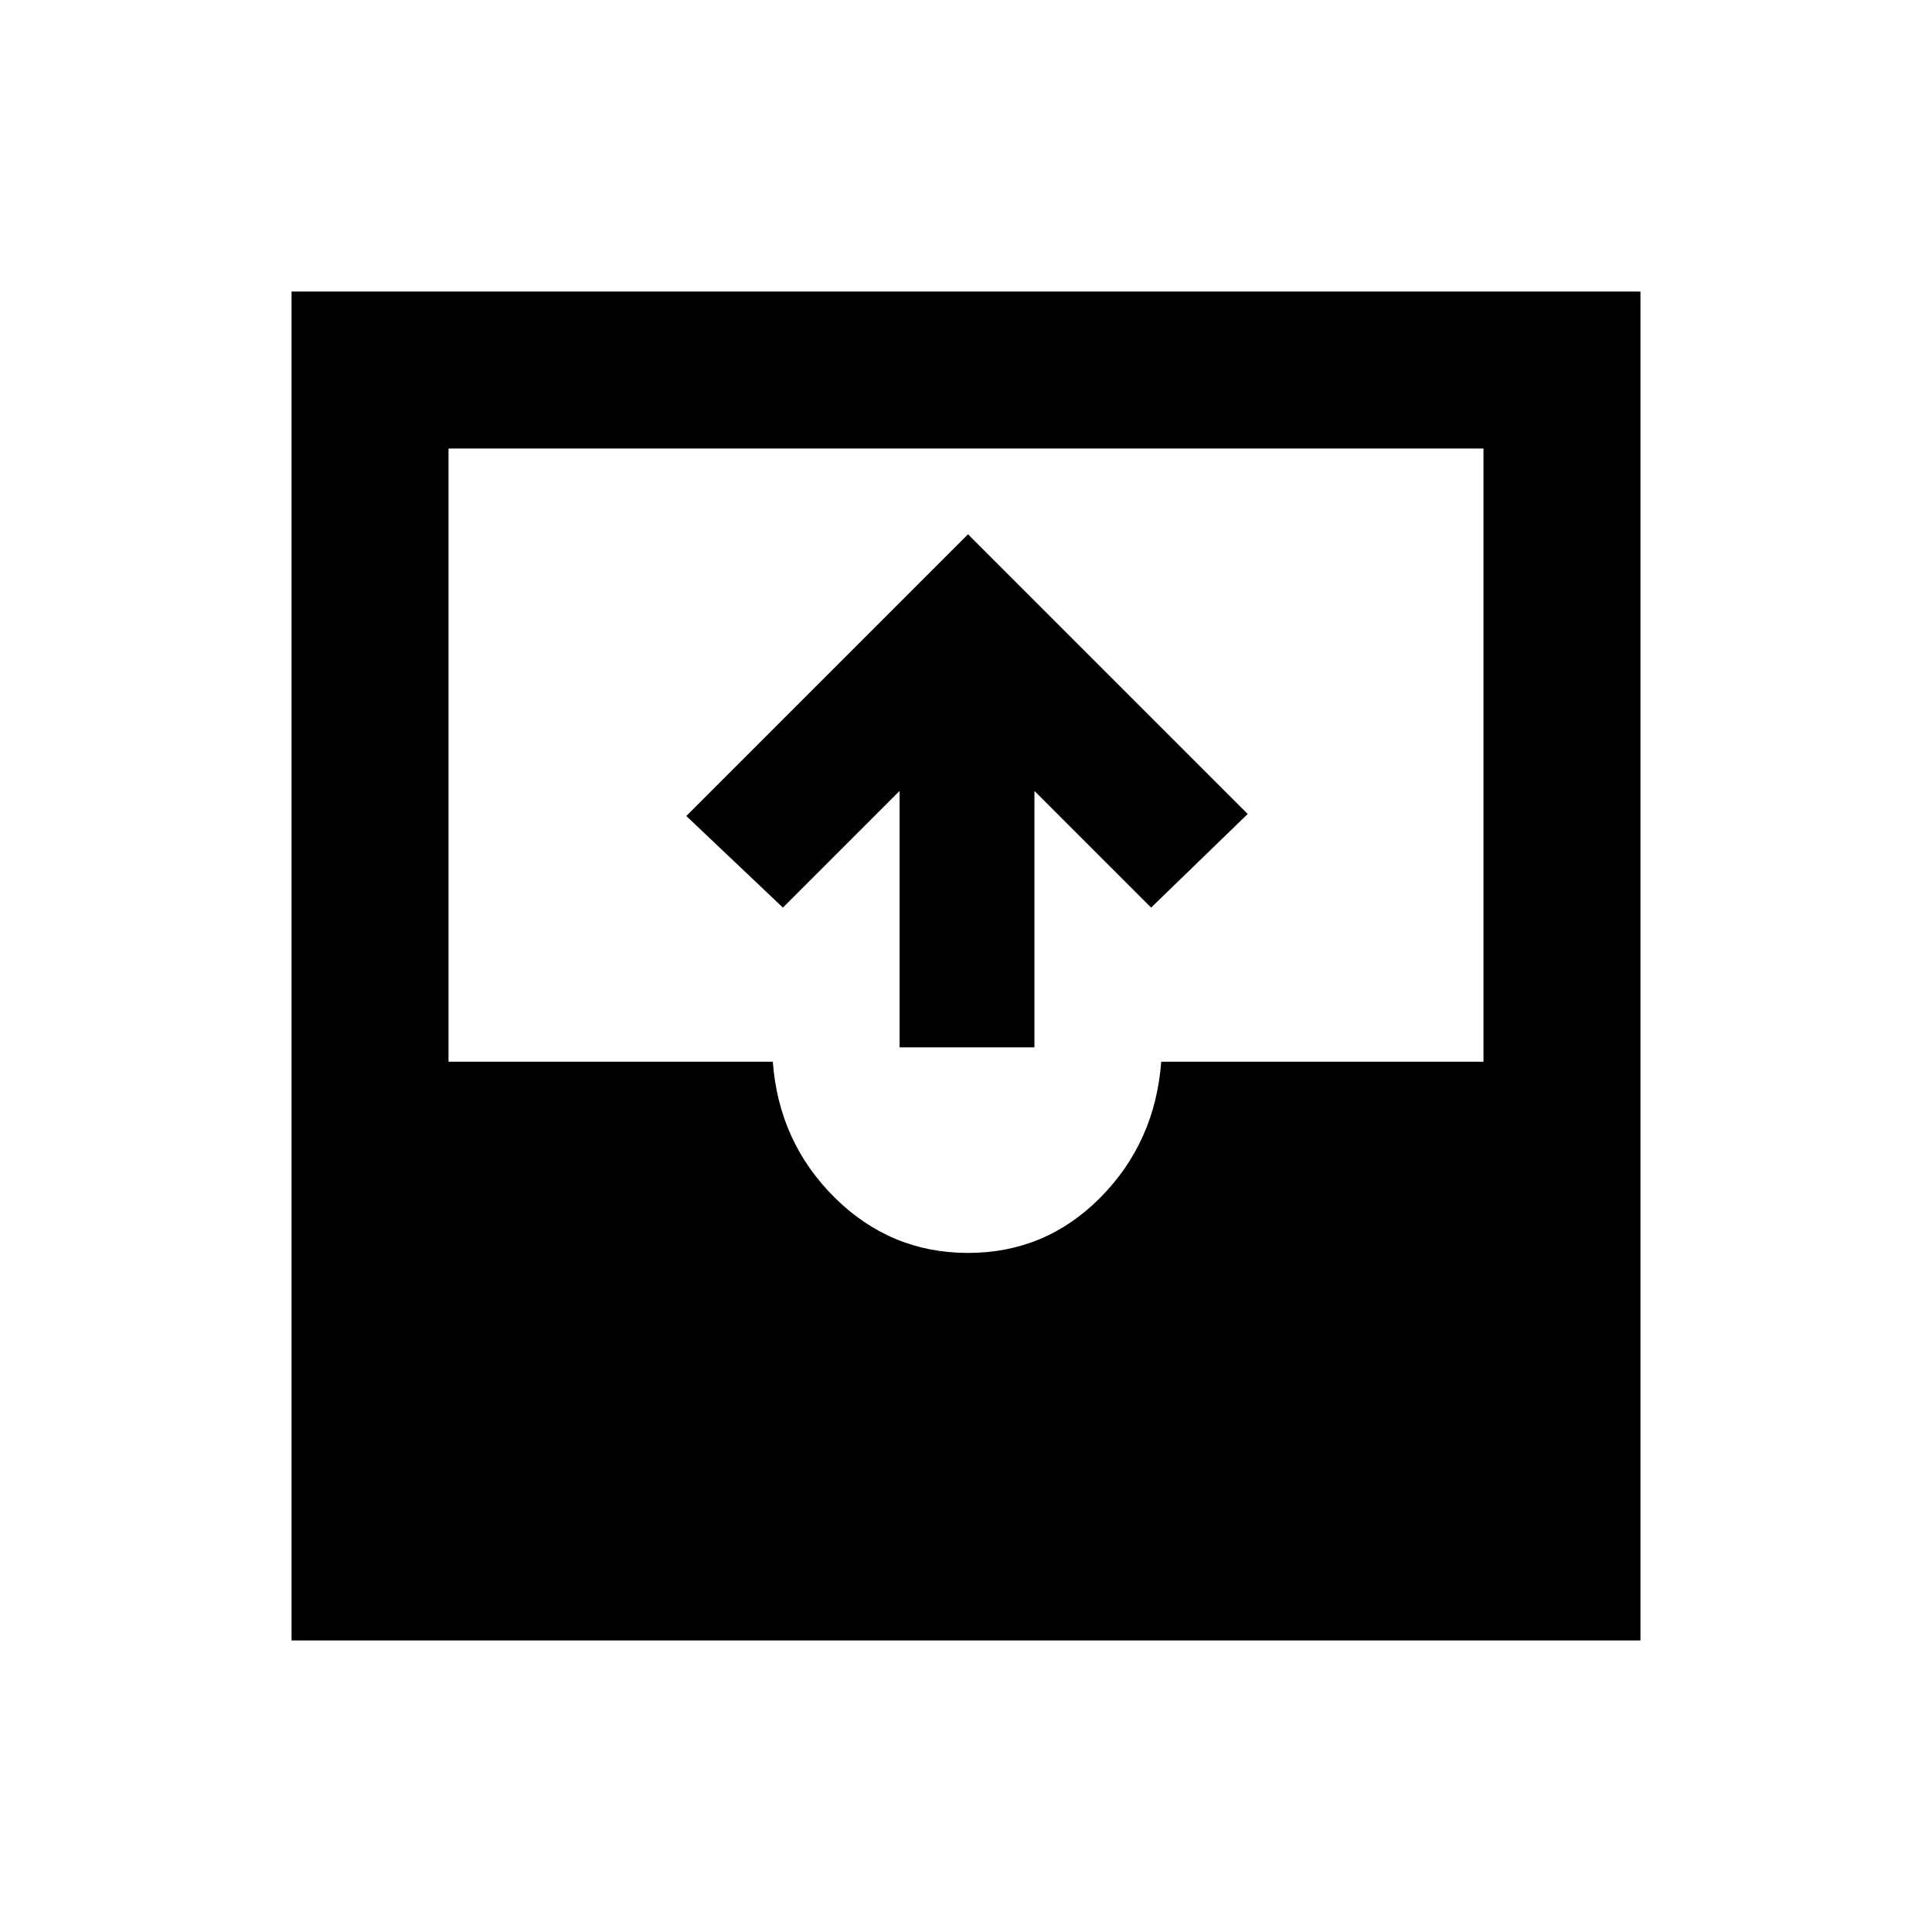 <svg xmlns="http://www.w3.org/2000/svg" height="20" viewBox="0 -960 960 960" width="20"><path d="M144.87-144.87v-670.26h670.26v670.26H144.87ZM481-337.43q38.5 0 65.75-27.5t30.25-67.5h160.13v-304.7H222.87v304.7H384q3 40 30.75 67.5t66.25 27.5Zm-34-102.14V-567l-57.98 57.98-48-45.52L481-694.52l138.98 138.98-48 46.52L514-567v127.43h-67Z"/></svg>